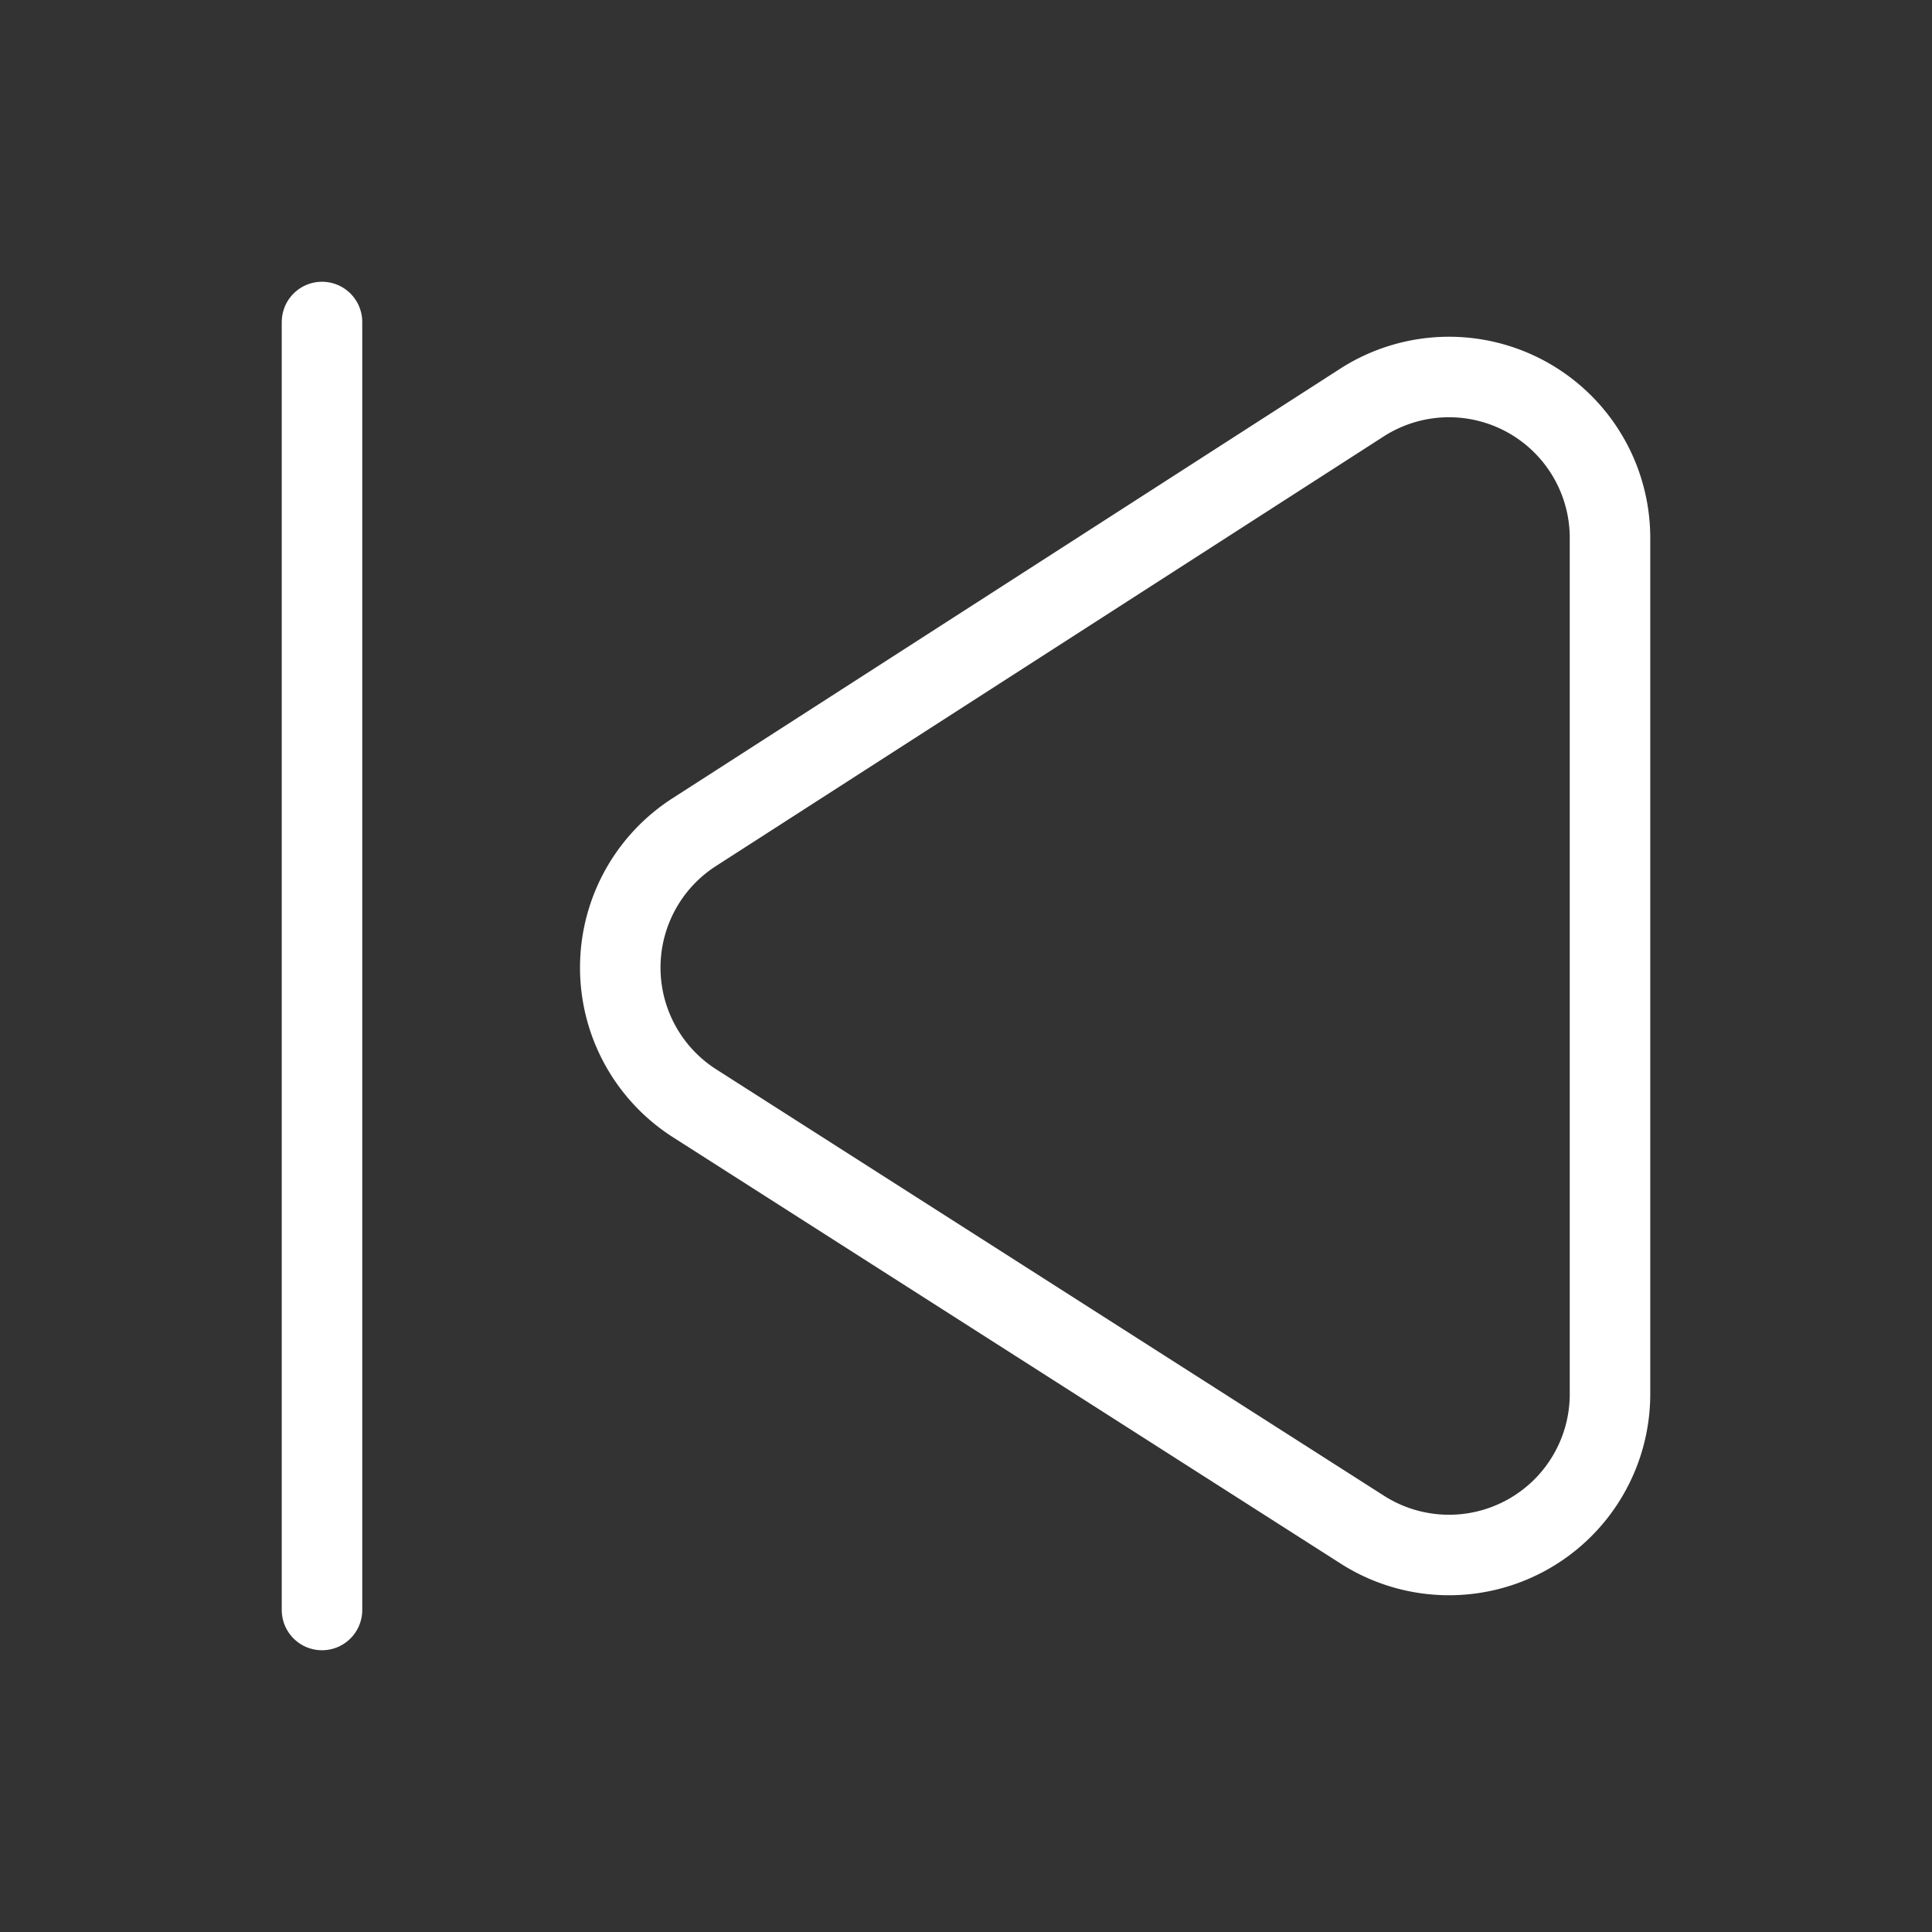 <svg xmlns="http://www.w3.org/2000/svg" viewBox="0 0 24 24" width="24" height="24" fill="none" stroke="#ffffff" stroke-width="1" stroke-linecap="round" stroke-linejoin="round"><rect x="0" y="0" width="24" height="24" fill="#333333" stroke="none"/>&lt;!--!  Atomicons Free 1.00 by @atisalab License - https://atomicons.com/license/ (Icons: CC BY 4.0) Copyright 2021 Atomicons --&gt;<line x1="4" y1="20" x2="4" y2="4"></line><path d="M20,17.34V6.66A2,2,0,0,0,16.92,5l-8.3,5.34a2,2,0,0,0,0,3.36L16.92,19A2,2,0,0,0,20,17.34Z"></path></svg>